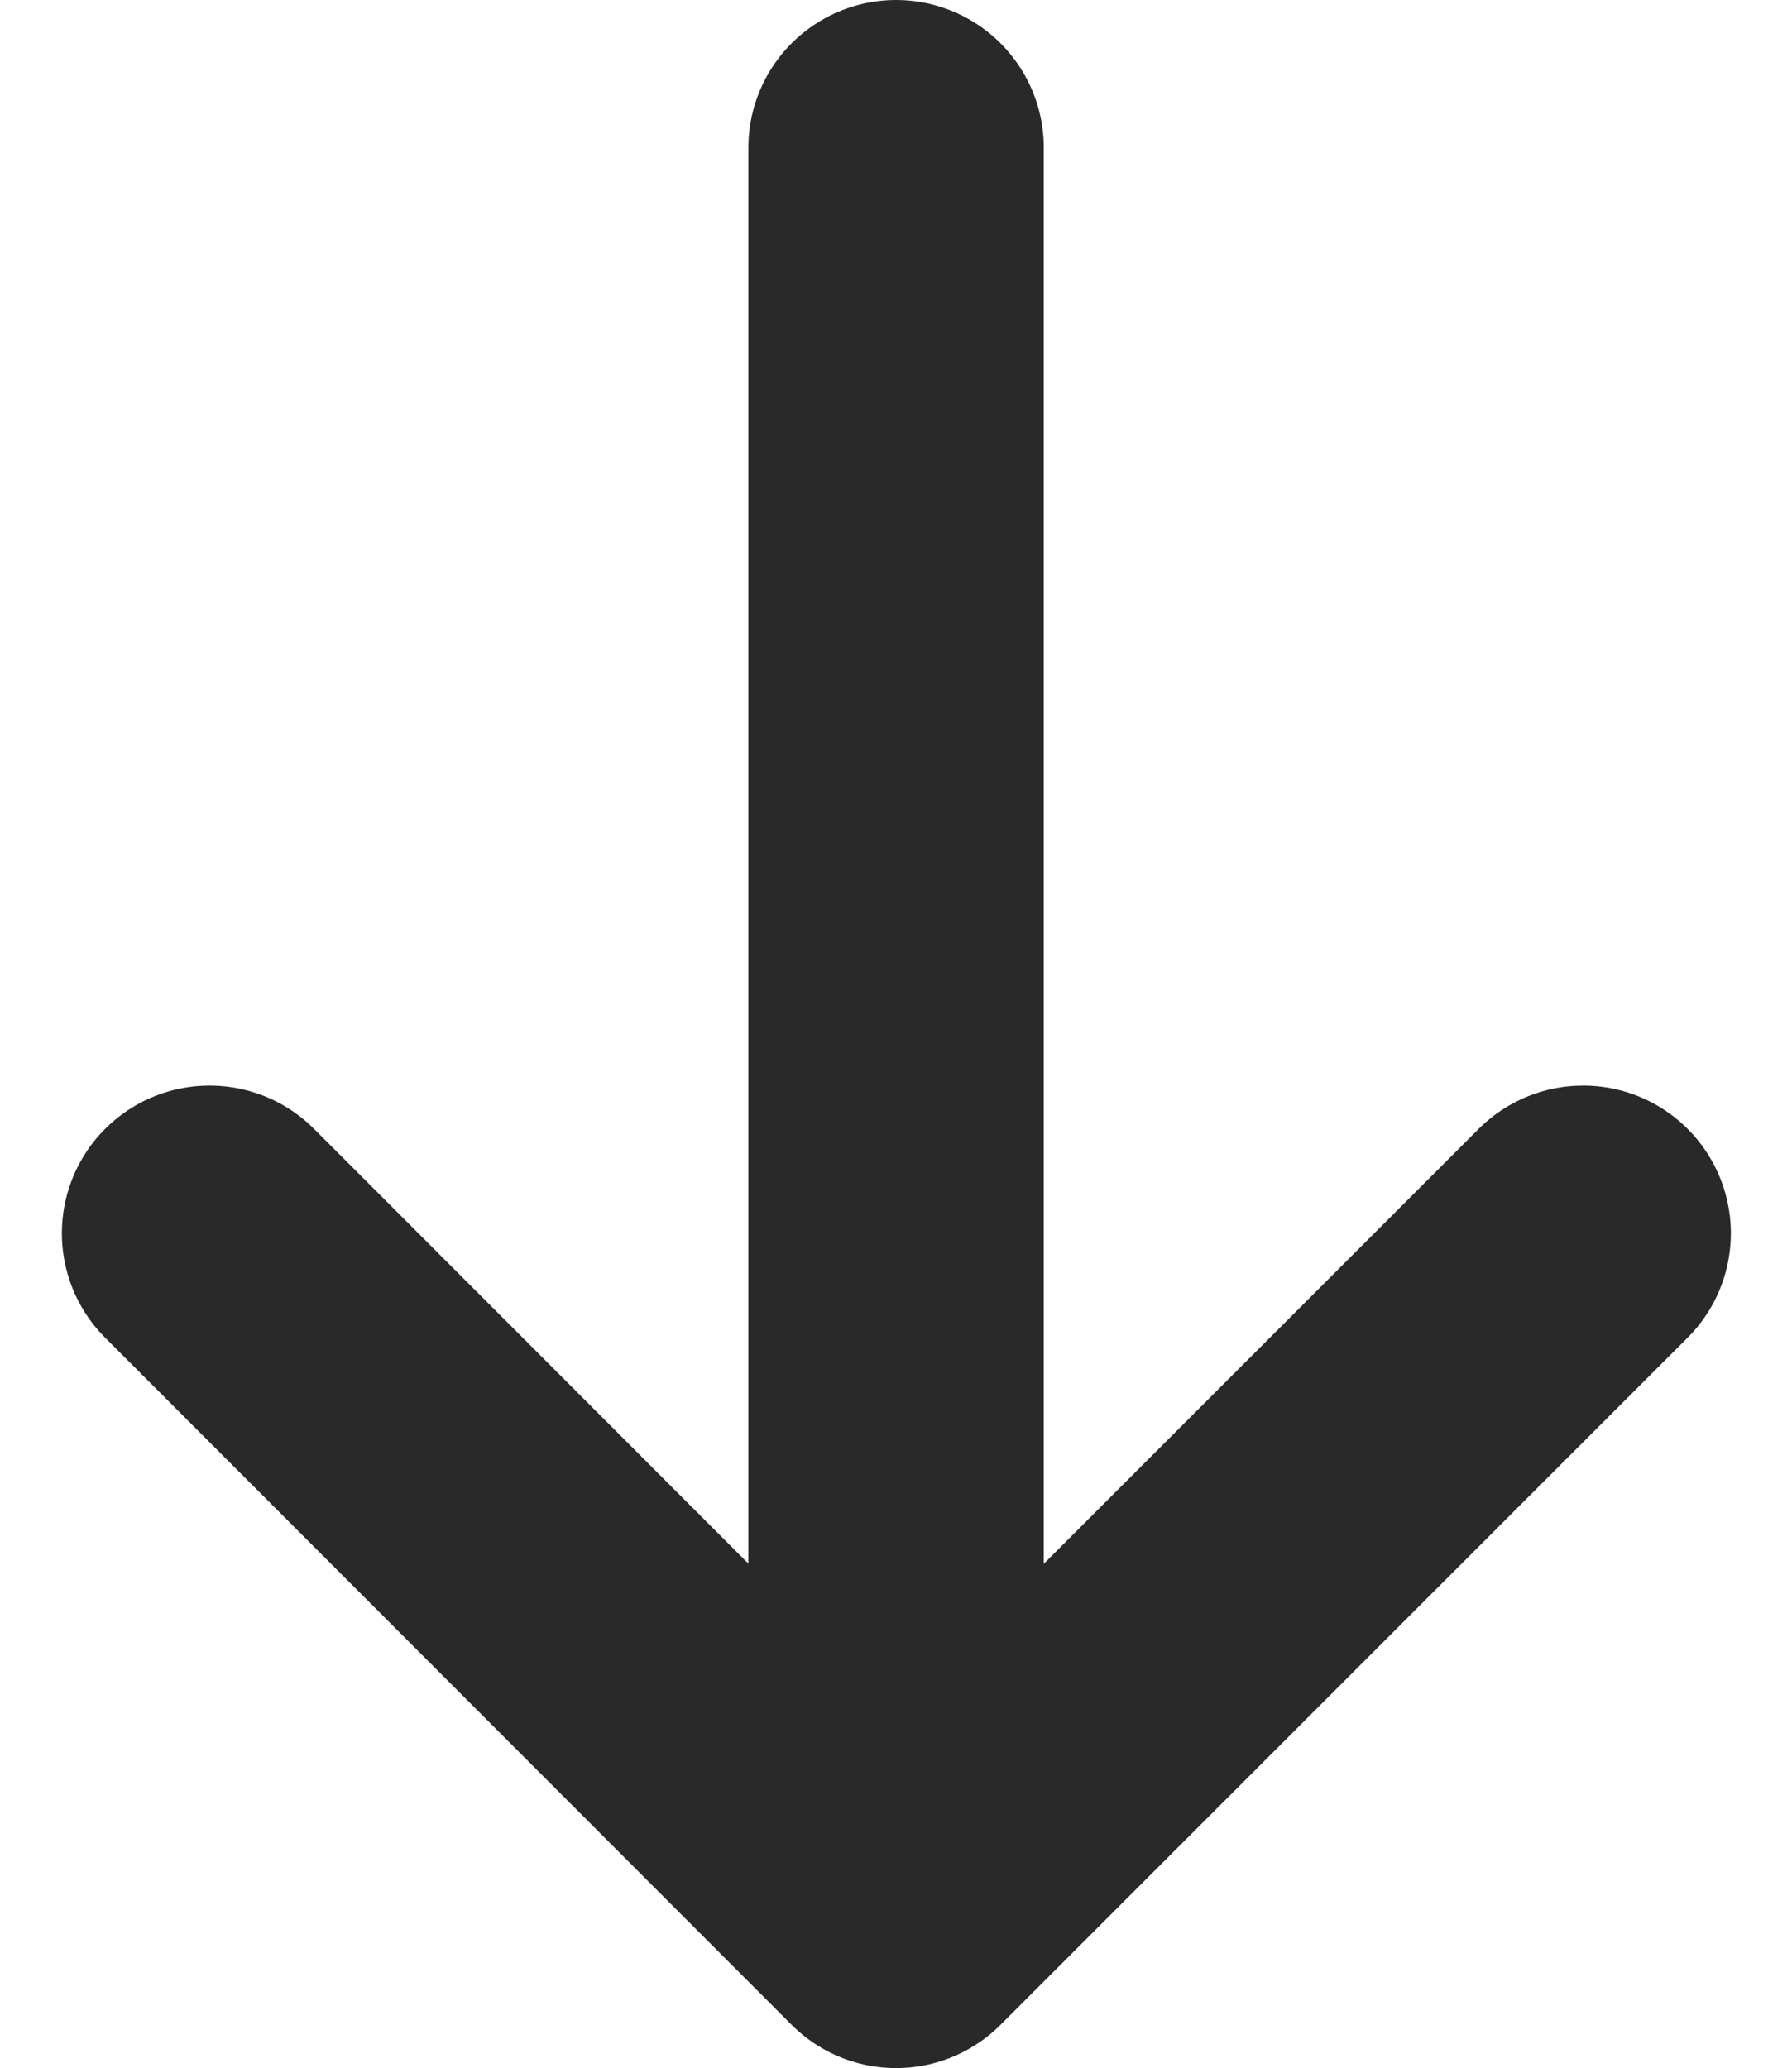 <svg xmlns="http://www.w3.org/2000/svg" width="12.133" height="14.002" viewBox="0 0 12.133 14.002">
  <g id="arrow" transform="translate(10.719 1) rotate(90)">
    <path id="Line" d="M3,12H14.835" transform="translate(-3 -7.348)" fill="none" stroke="#292929" stroke-linecap="round" stroke-width="2" fill-rule="evenodd"/>
    <path id="Head" d="M13,4l4.652,4.652L13,13.3" transform="translate(-5.65 -4)" fill="none" stroke="#292929" stroke-linecap="round" stroke-linejoin="round" stroke-width="2" fill-rule="evenodd"/>
  </g>
</svg>
